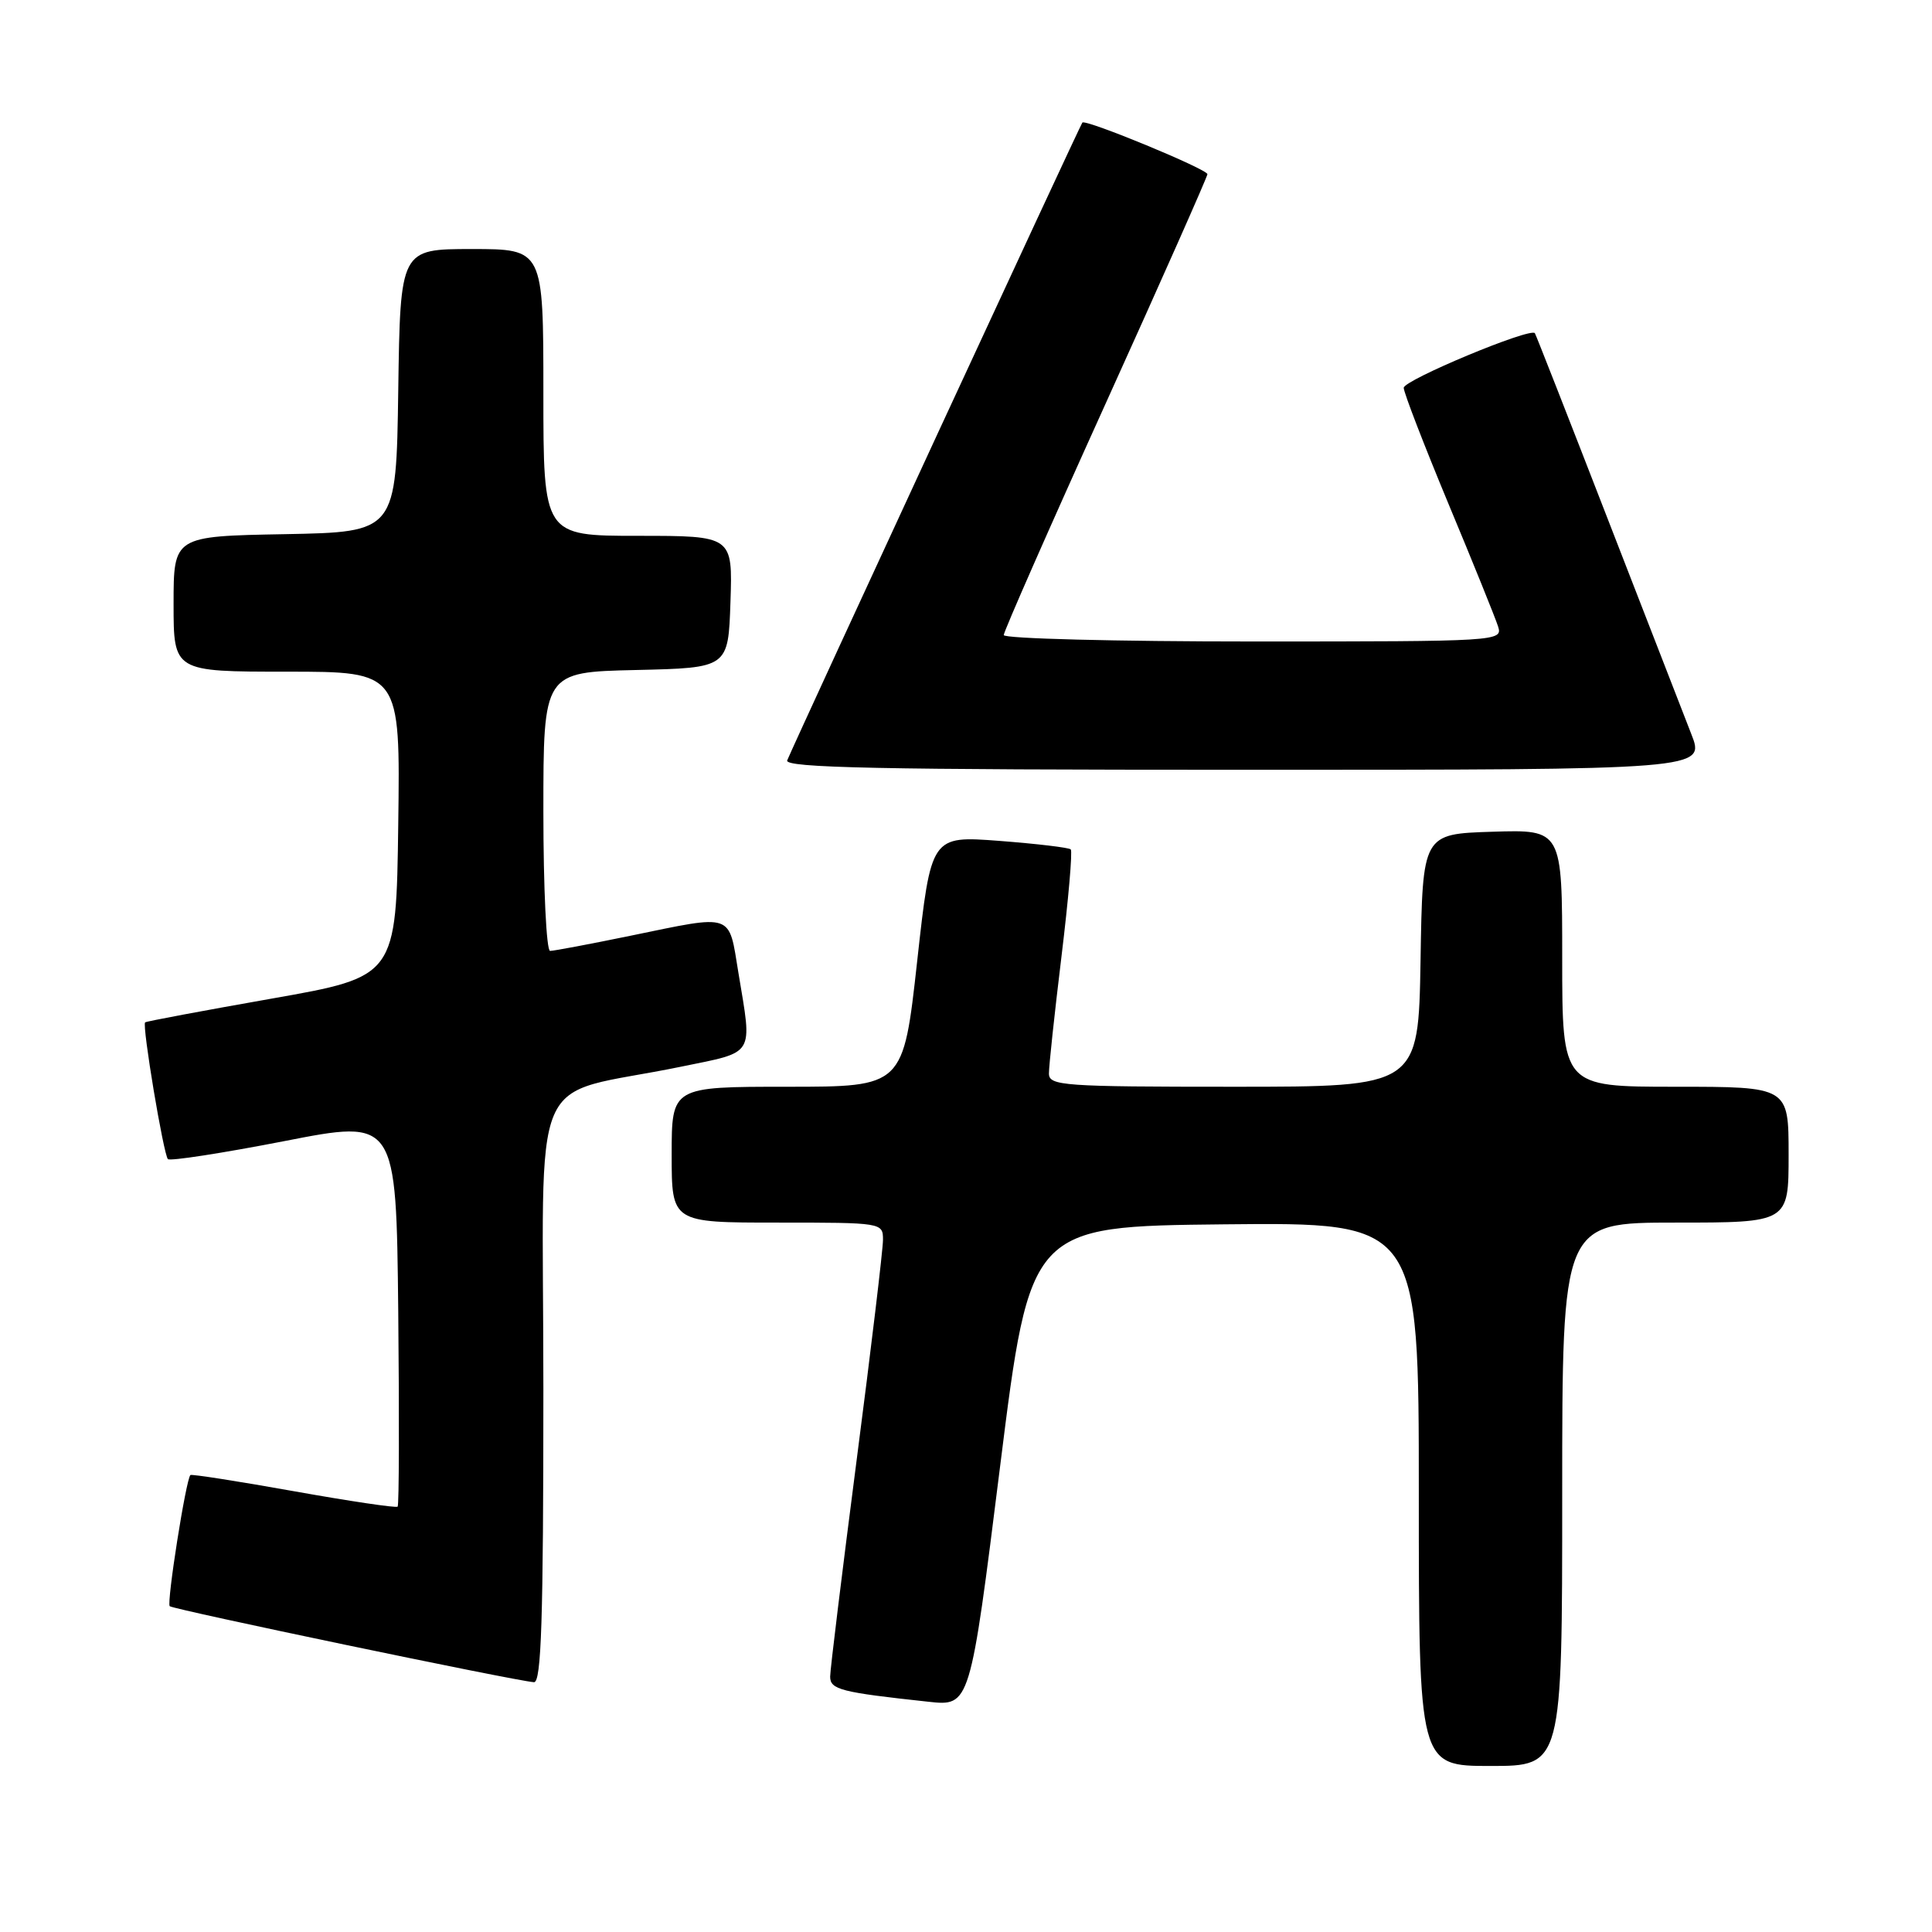 <?xml version="1.0" encoding="UTF-8" standalone="no"?>
<!DOCTYPE svg PUBLIC "-//W3C//DTD SVG 1.1//EN" "http://www.w3.org/Graphics/SVG/1.1/DTD/svg11.dtd" >
<svg xmlns="http://www.w3.org/2000/svg" xmlns:xlink="http://www.w3.org/1999/xlink" version="1.1" viewBox="0 0 256 256">
 <g >
 <path fill="currentColor"
d=" M 207.00 198.00 C 207.00 162.00 207.00 162.00 222.00 162.00 C 237.00 162.00 237.00 162.00 237.00 153.00 C 237.00 144.00 237.00 144.00 222.00 144.00 C 207.00 144.00 207.00 144.00 207.00 126.96 C 207.00 109.92 207.00 109.92 197.75 110.21 C 188.50 110.50 188.50 110.50 188.23 127.25 C 187.95 144.00 187.95 144.00 163.48 144.00 C 140.84 144.00 139.00 143.87 138.99 142.25 C 138.98 141.29 139.73 134.31 140.65 126.75 C 141.57 119.19 142.13 112.80 141.88 112.55 C 141.64 112.31 137.37 111.80 132.40 111.42 C 123.37 110.74 123.37 110.74 121.53 127.37 C 119.69 144.00 119.69 144.00 104.34 144.00 C 89.00 144.00 89.00 144.00 89.00 153.00 C 89.00 162.00 89.00 162.00 103.00 162.00 C 116.92 162.00 117.00 162.01 117.00 164.29 C 117.00 165.54 115.43 178.71 113.50 193.54 C 111.58 208.37 110.00 221.25 110.00 222.16 C 110.00 223.88 111.42 224.24 123.02 225.49 C 128.54 226.09 128.54 226.09 132.52 194.29 C 136.50 162.50 136.50 162.50 162.25 162.23 C 188.00 161.97 188.00 161.97 188.00 197.98 C 188.00 234.00 188.00 234.00 197.50 234.00 C 207.00 234.00 207.00 234.00 207.00 198.00 Z  M 72.00 184.08 C 72.00 140.03 69.63 145.58 90.25 141.34 C 100.15 139.31 99.69 140.06 97.85 128.94 C 96.52 120.86 97.36 121.15 83.50 124.00 C 78.15 125.10 73.38 126.00 72.89 126.00 C 72.40 126.00 72.00 117.69 72.00 107.53 C 72.00 89.06 72.00 89.06 84.25 88.78 C 96.50 88.50 96.50 88.50 96.79 79.75 C 97.08 71.00 97.08 71.00 84.54 71.00 C 72.00 71.00 72.00 71.00 72.00 52.00 C 72.00 33.00 72.00 33.00 62.52 33.00 C 53.04 33.00 53.04 33.00 52.77 51.75 C 52.50 70.50 52.50 70.50 37.75 70.78 C 23.00 71.05 23.00 71.05 23.00 80.03 C 23.00 89.00 23.00 89.00 38.02 89.00 C 53.04 89.00 53.04 89.00 52.77 109.21 C 52.50 129.41 52.50 129.41 36.00 132.32 C 26.93 133.92 19.38 135.33 19.23 135.47 C 18.80 135.85 21.67 153.00 22.25 153.59 C 22.54 153.87 29.46 152.80 37.64 151.21 C 52.50 148.30 52.50 148.30 52.77 173.80 C 52.91 187.82 52.88 199.45 52.69 199.64 C 52.50 199.83 46.31 198.91 38.92 197.59 C 31.54 196.27 25.38 195.31 25.23 195.45 C 24.64 196.01 22.06 212.39 22.49 212.83 C 22.93 213.26 68.08 222.69 70.75 222.90 C 71.73 222.98 72.00 214.60 72.00 184.08 Z  M 224.10 97.25 C 223.08 94.64 218.05 81.70 212.93 68.50 C 207.81 55.30 203.51 44.34 203.38 44.15 C 202.82 43.35 186.00 50.36 186.00 51.39 C 186.00 52.00 188.67 58.92 191.93 66.76 C 195.20 74.59 198.15 81.90 198.50 83.00 C 199.13 84.97 198.67 85.00 166.07 85.00 C 147.88 85.00 133.00 84.62 133.00 84.15 C 133.00 83.69 139.07 69.88 146.50 53.48 C 153.93 37.08 159.99 23.40 159.99 23.08 C 159.97 22.41 143.89 15.77 143.42 16.24 C 143.15 16.51 105.78 97.27 104.31 100.75 C 103.89 101.74 116.39 102.00 164.88 102.00 C 225.97 102.00 225.97 102.00 224.10 97.25 Z "/>
</g>
</svg>